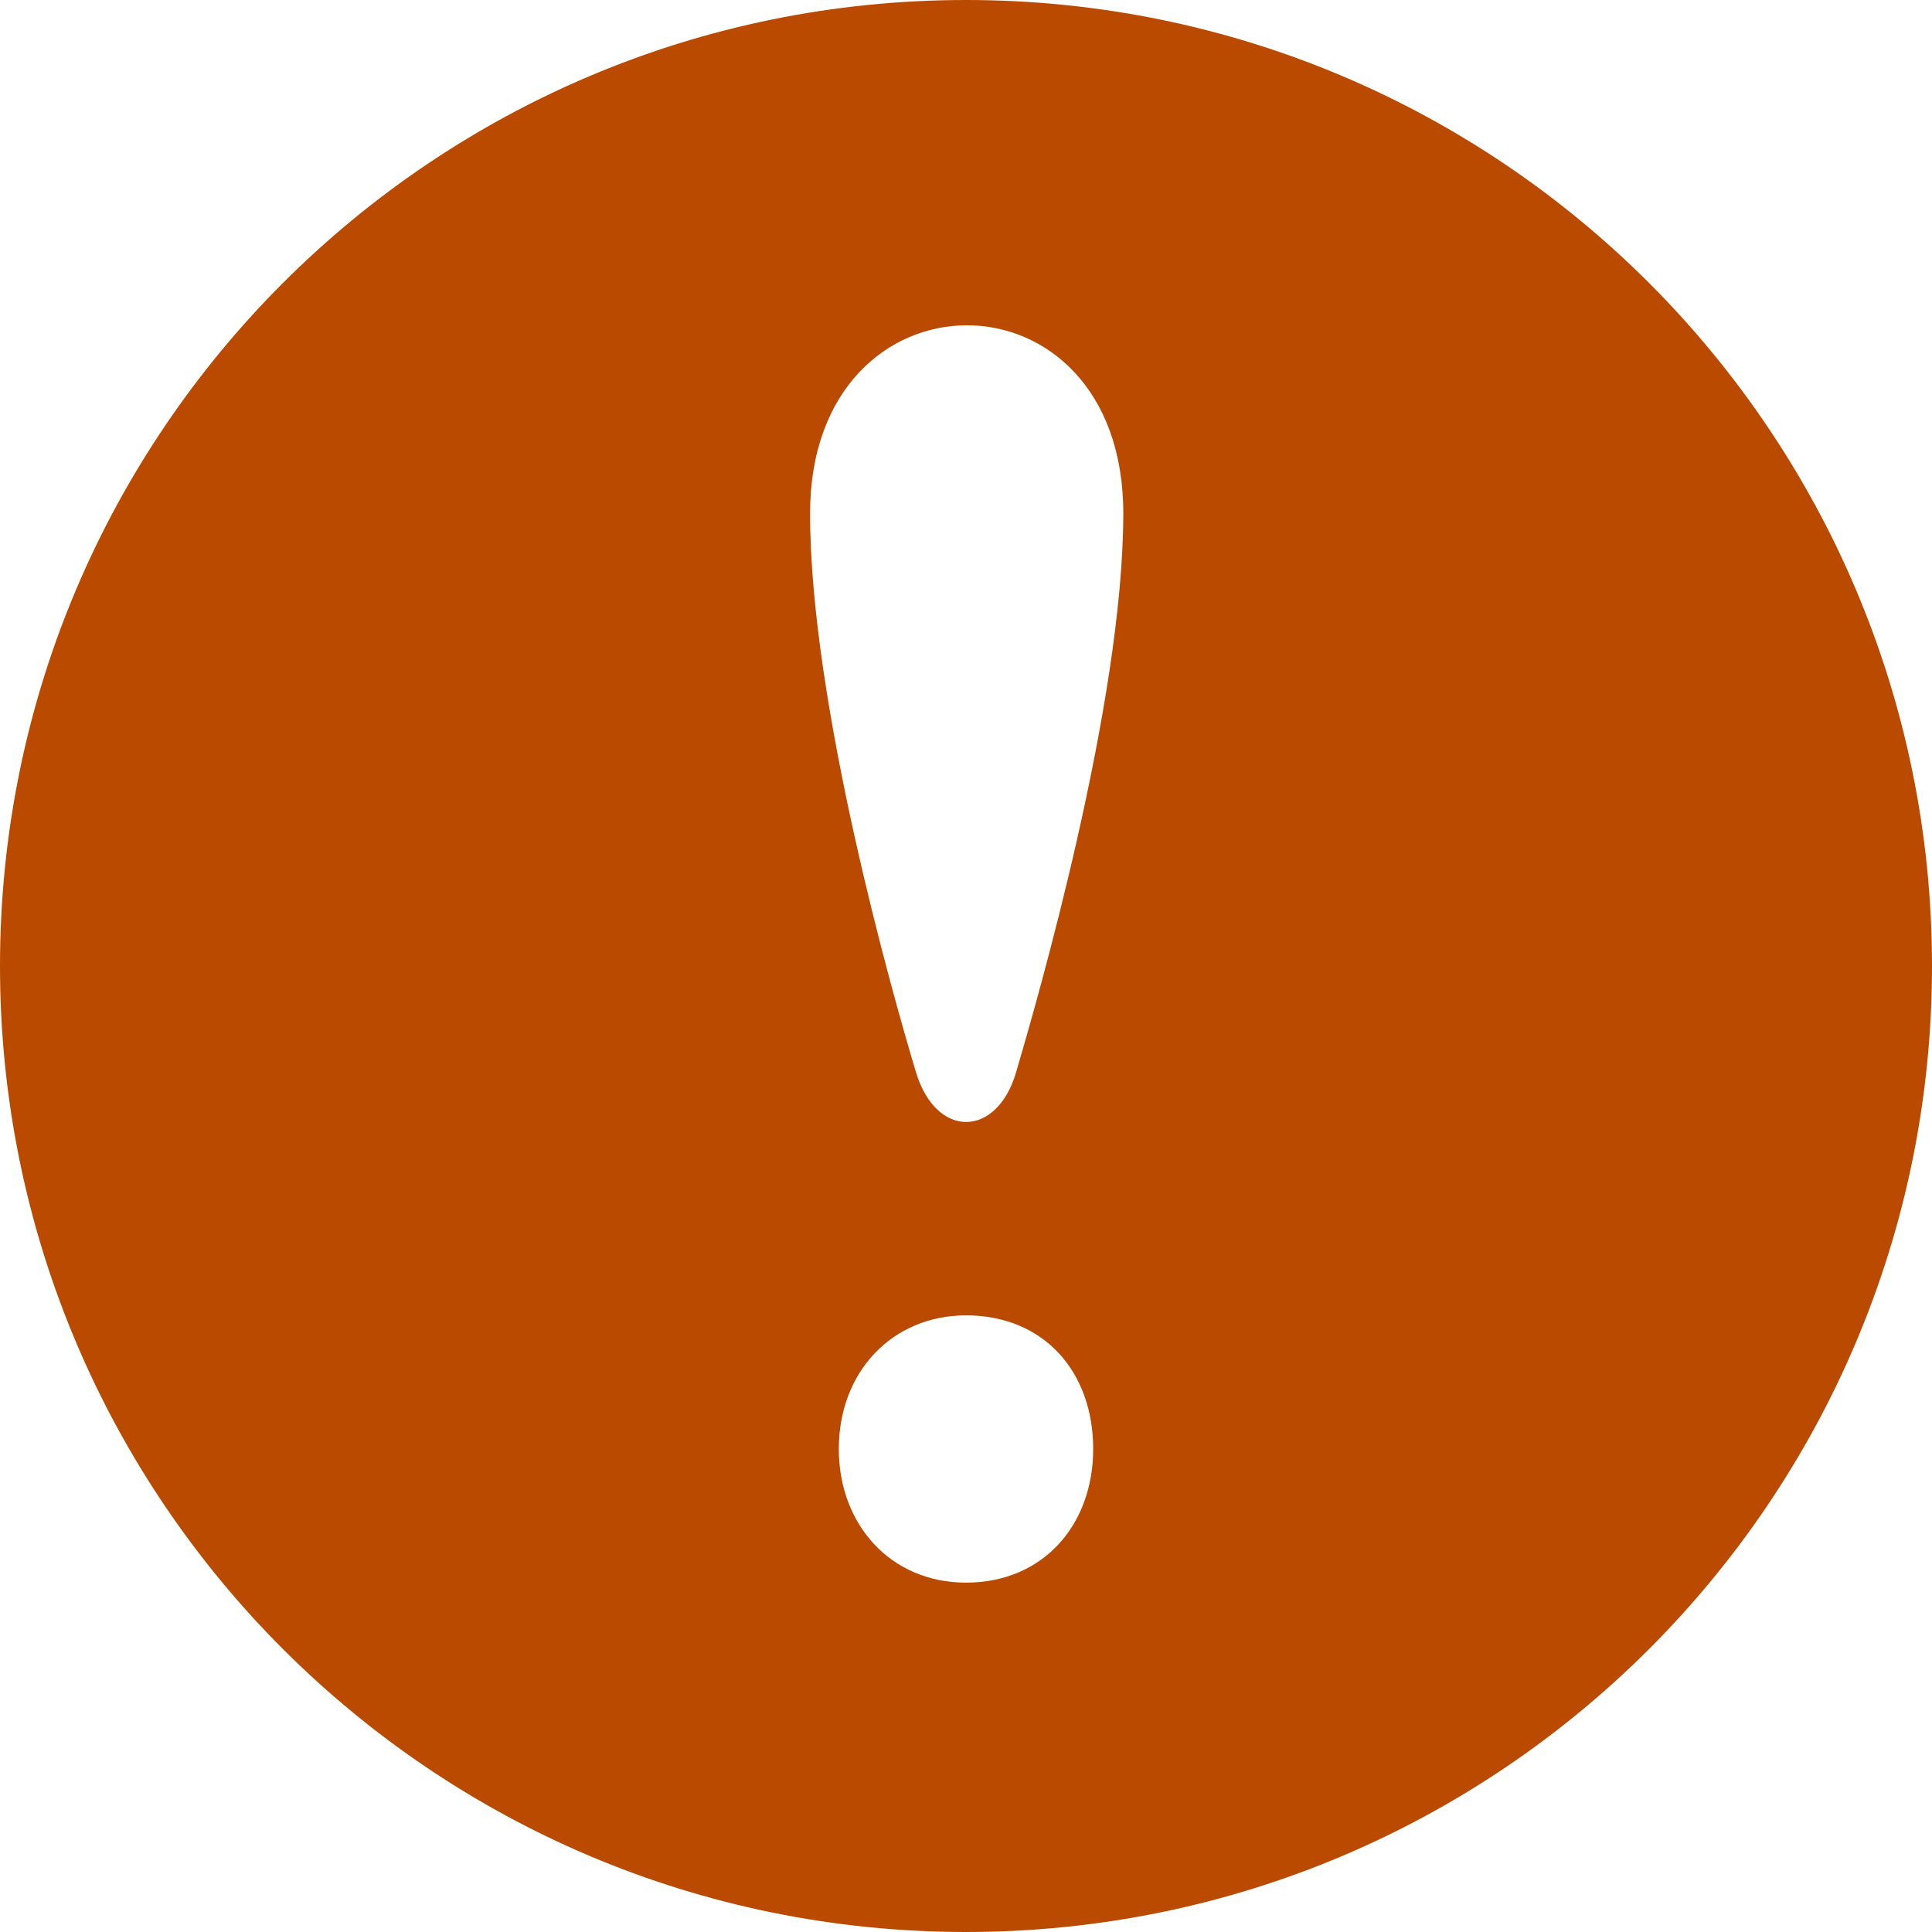 <svg height="800" viewBox="0 0 24 24" width="800" xmlns="http://www.w3.org/2000/svg"><path d="m12 0c-6.627 0-12 5.373-12 12s5.373 12 12 12 12-5.373 12-12-5.373-12-12-12zm0 19.66c-.938 0-1.58-.723-1.58-1.66 0-.964.669-1.66 1.58-1.66.963 0 1.58.696 1.58 1.66 0 .938-.617 1.66-1.58 1.66zm.622-6.339c-.239.815-.992.829-1.243 0-.289-.956-1.316-4.585-1.316-6.942 0-3.11 3.891-3.125 3.891 0-.001 2.371-1.083 6.094-1.332 6.942z" fill="#BA4A00"/></svg>